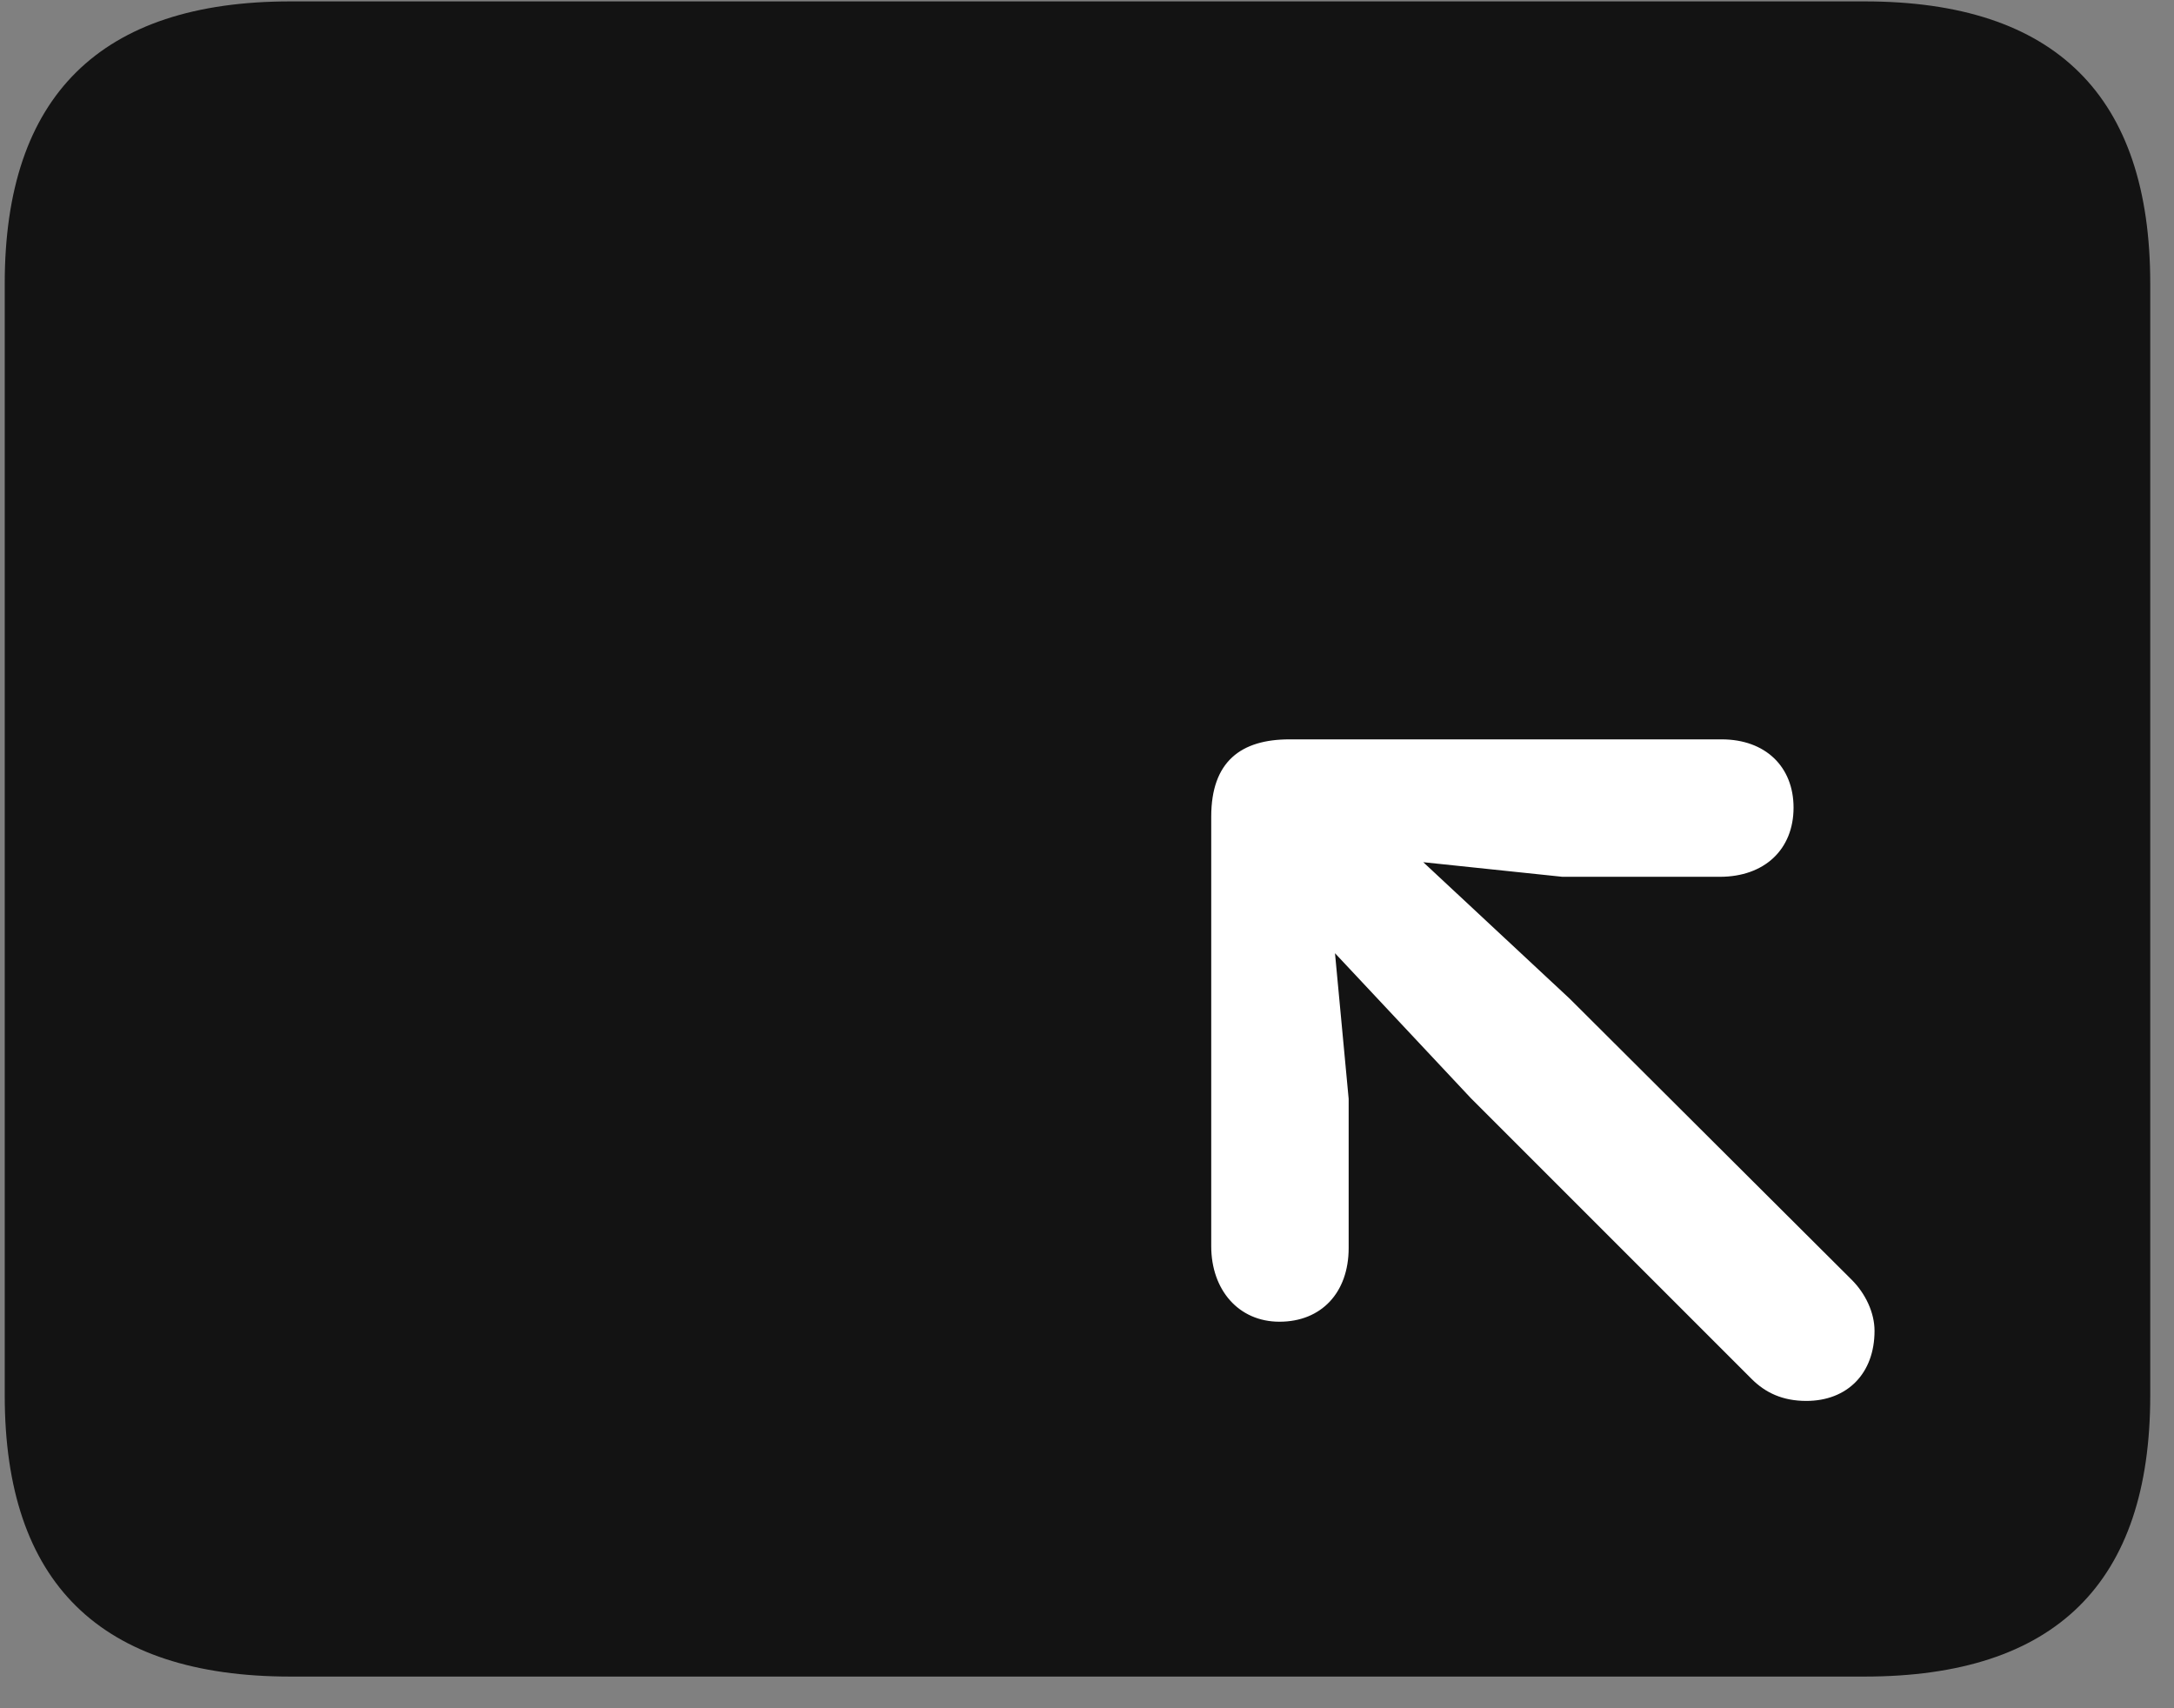 <svg width="28" height="22" viewBox="0 0 28 22" fill="none" xmlns="http://www.w3.org/2000/svg">
<rect x="0" y="0" width="28" height="22" fill="#808080" stroke="none"/>
<g clip-path="url(#clip0_2207_7147)">
<path d="M3.741 21.592H24.014C26.475 21.592 27.694 20.385 27.694 17.971V3.651C27.694 1.237 26.475 0.018 24.014 0.018H3.741C1.292 0.018 0.061 1.237 0.061 3.651V17.971C0.061 20.385 1.292 21.592 3.741 21.592Z" fill="black" fill-opacity="0.85"/>
<path d="M16.479 17.022C15.952 17.022 15.6 16.612 15.6 16.049V10.518C15.6 9.803 15.987 9.522 16.608 9.522H22.174C22.737 9.522 23.1 9.874 23.1 10.401C23.1 10.94 22.725 11.292 22.151 11.292H20.123L18.331 11.104L20.217 12.862L23.85 16.483C24.026 16.659 24.143 16.905 24.143 17.139C24.143 17.69 23.791 18.042 23.264 18.042C22.959 18.042 22.737 17.936 22.561 17.76L18.94 14.139L17.194 12.276L17.37 14.151V16.073C17.37 16.647 17.018 17.022 16.479 17.022Z" fill="white"/>
</g>
<defs>
<clipPath id="clip0_2207_7147">
<rect width="27.633" height="21.574" fill="white" transform="translate(0.061 0.018)"/>
</clipPath>
</defs>
</svg>
